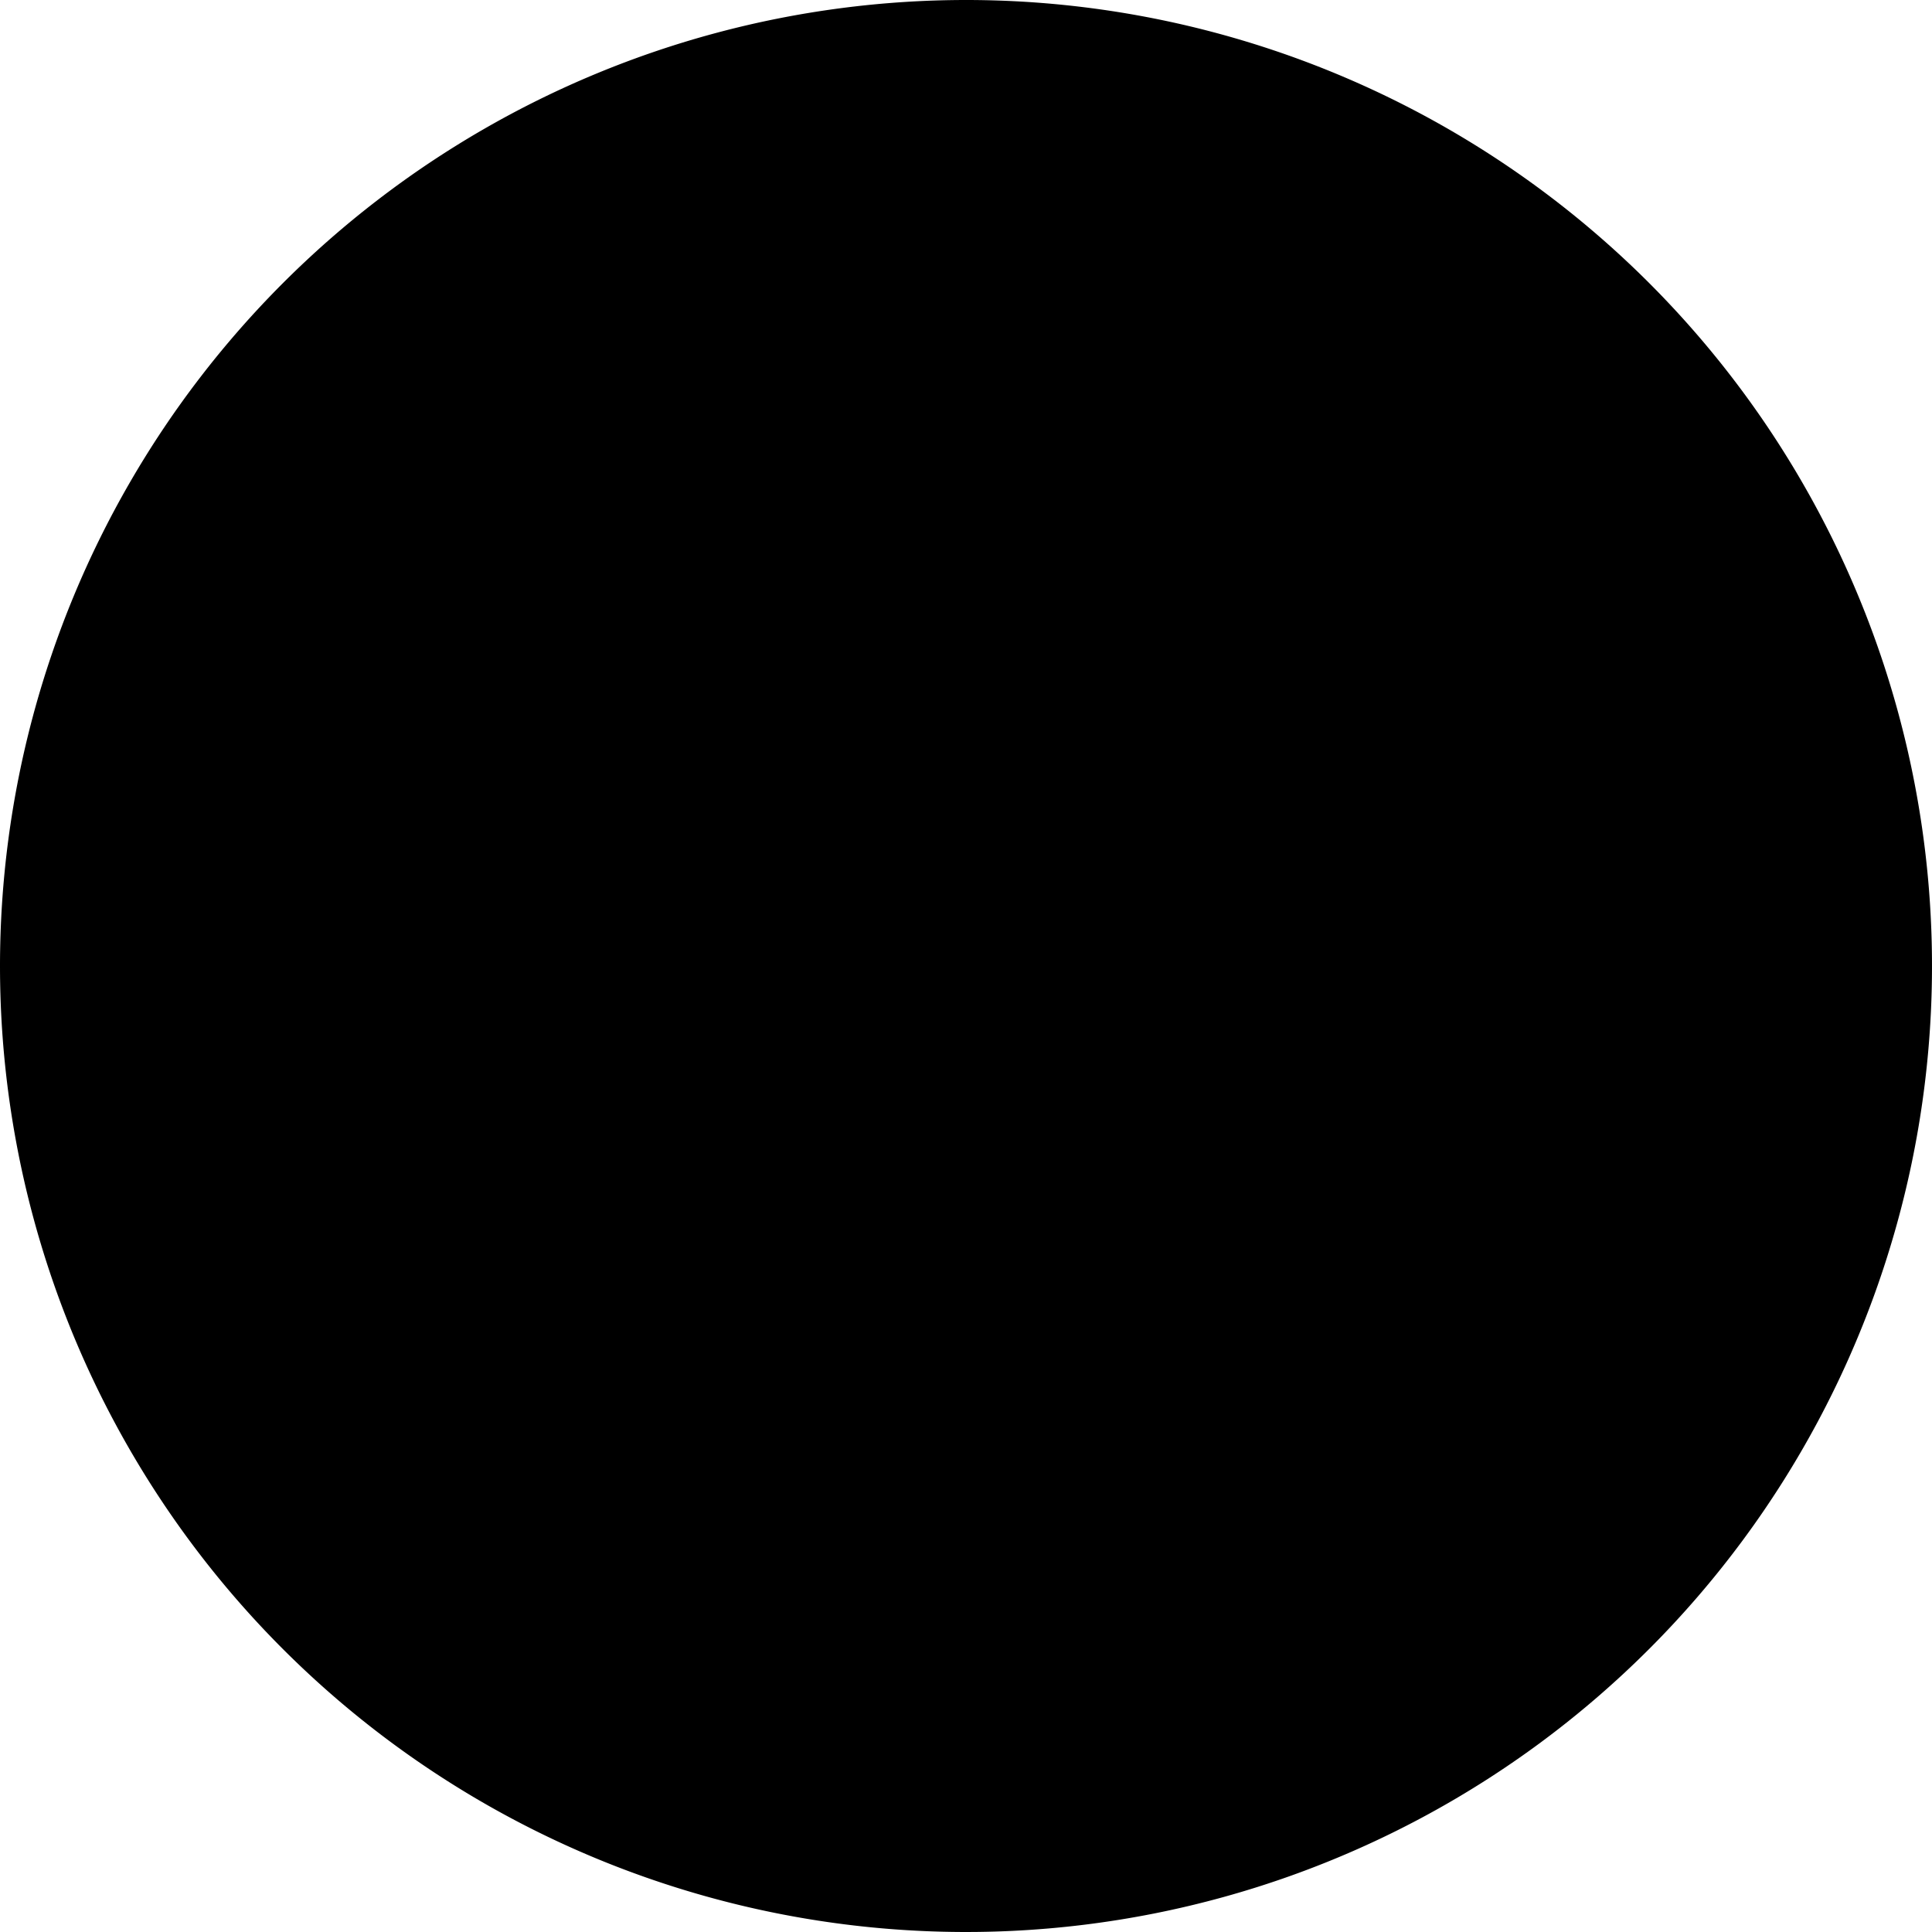 <svg class="icon" viewBox="0 0 1024 1024" xmlns="http://www.w3.org/2000/svg"><path d="M512.29 0A512 512 0 1 1 0 512 512.166 512.166 0 0 1 512.29 0z"/><path d="M174.22 733.633c103.703-71.306 106.772-307.872 106.772-307.872a234.243 234.243 0 0 1 177.912-228.519v-24.888a53.386 53.386 0 1 1 106.73 0v24.888a234.285 234.285 0 0 1 177.954 228.519s1.66 235.446 106.773 307.872c0 .58-676.431 0-676.14 0zm473.298 35.425a135.228 135.228 0 1 1-270.456 0c0 1.369 271.493-.747 270.456 0z"/></svg>